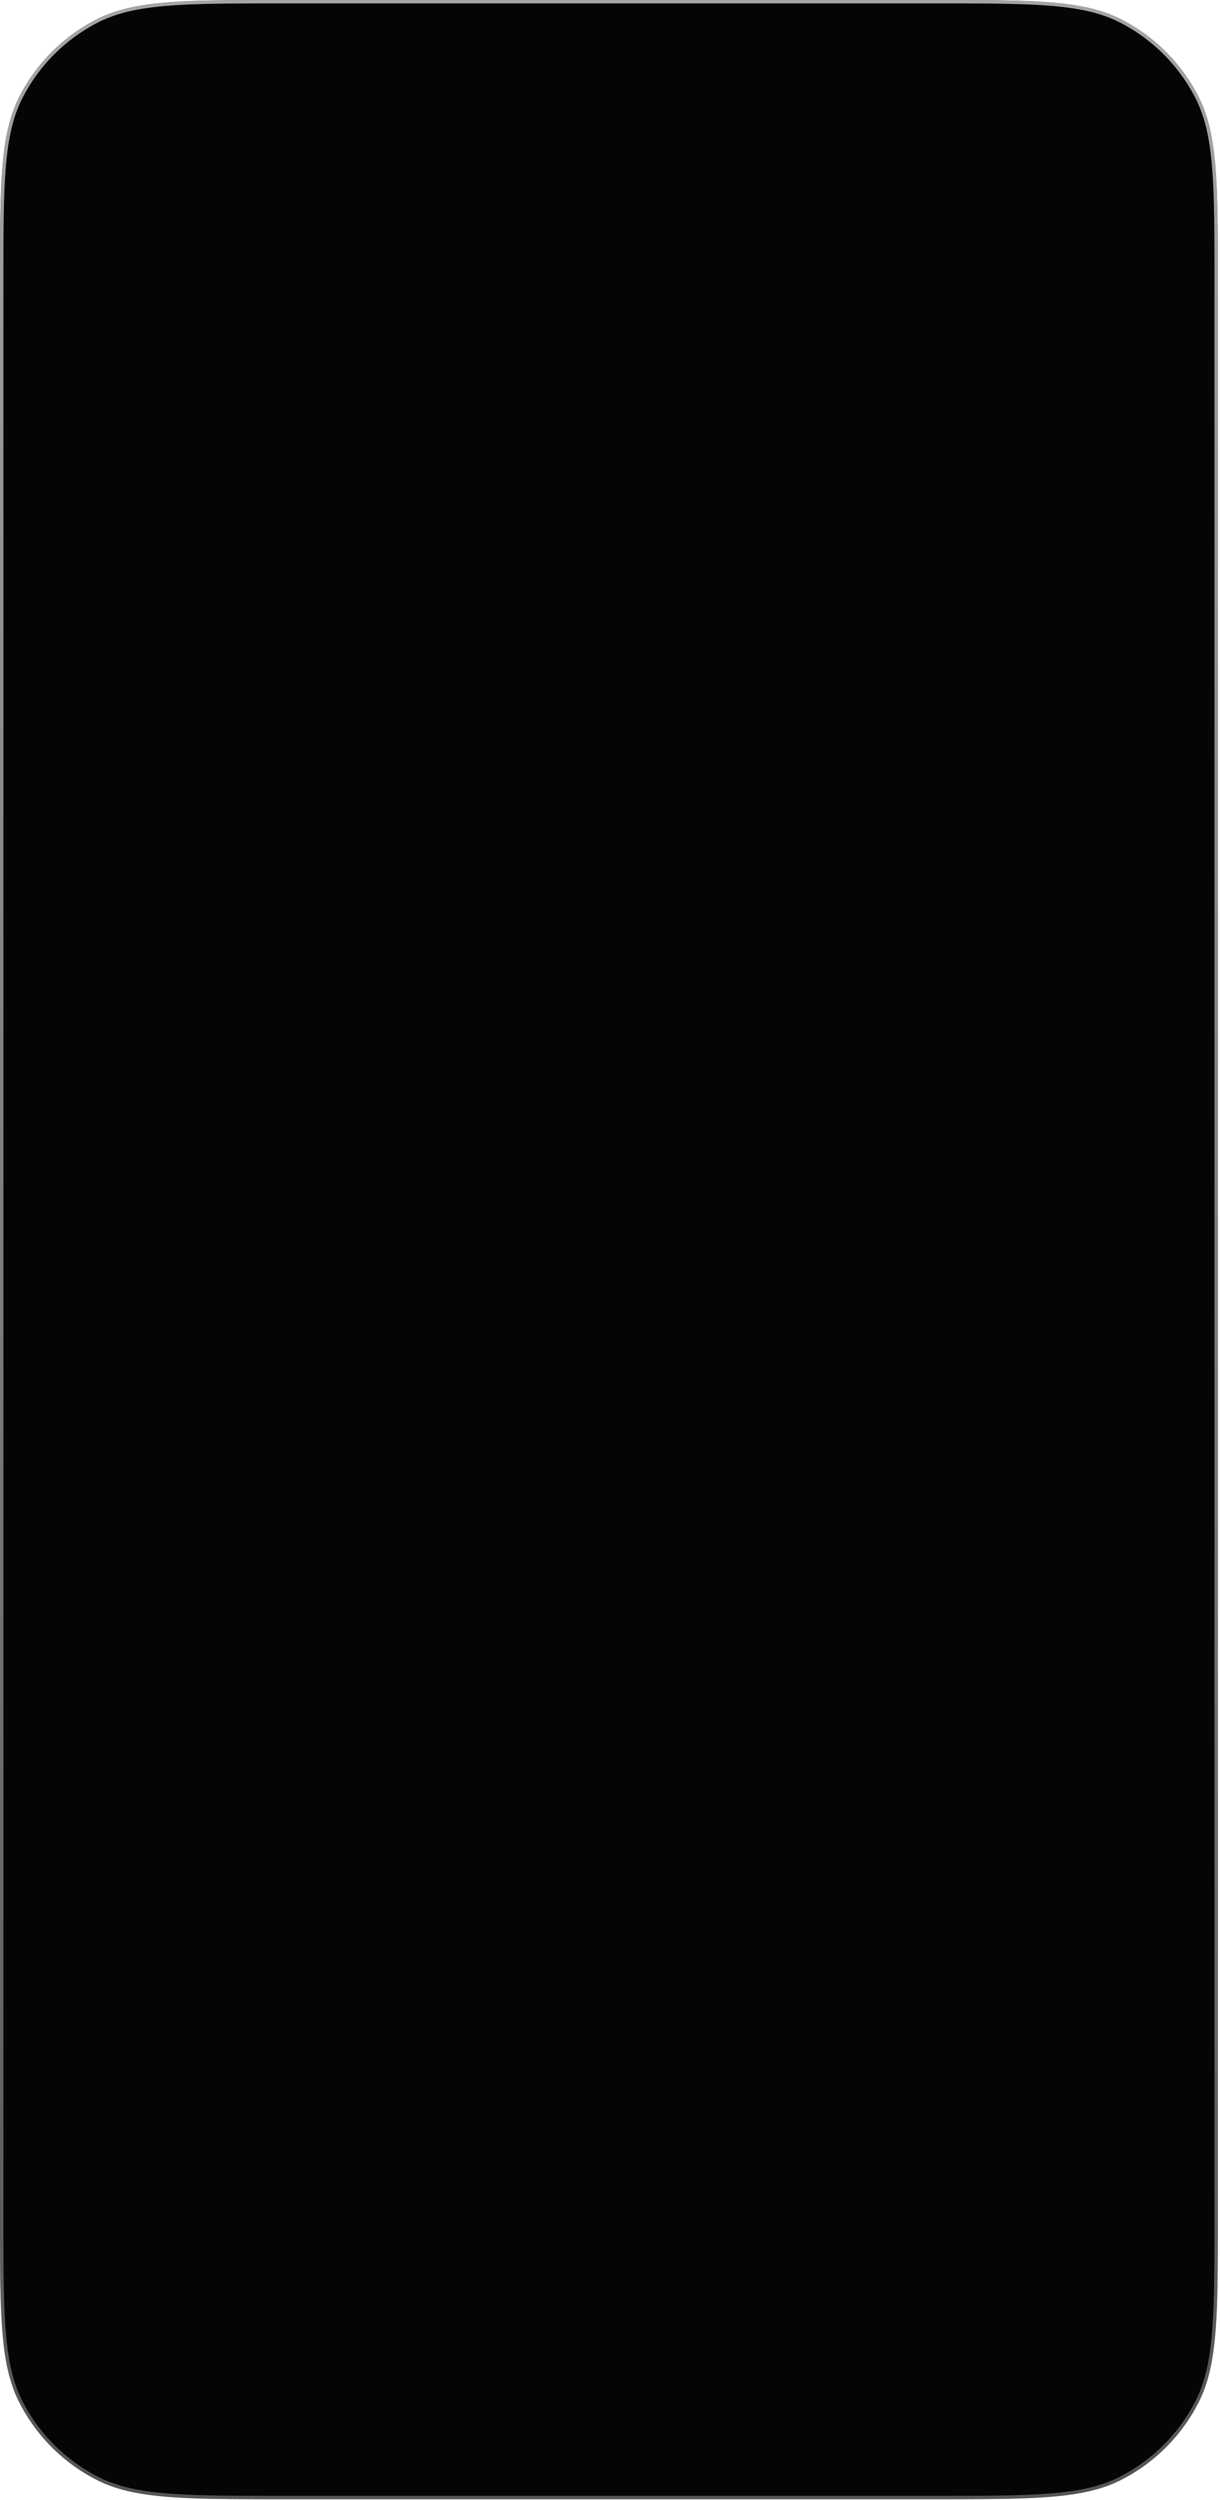 <svg xmlns="http://www.w3.org/2000/svg" fill="none" viewBox="0 0 245 502">
  <g filter="url(#CKu0IzzLdrca)">
    <path d="M0 56.919c0-19.924 0-29.885 3.877-37.495A35.574 35.574 0 0119.424 3.877C27.034 0 36.995 0 56.919 0h130.735c19.923 0 29.885 0 37.495 3.877a35.579 35.579 0 0115.546 15.547c3.877 7.61 3.877 17.571 3.877 37.495v387.963c0 19.924 0 29.886-3.877 37.495a35.58 35.58 0 01-15.546 15.547c-7.61 3.877-17.572 3.877-37.495 3.877H56.919c-19.924 0-29.885 0-37.495-3.877a35.576 35.576 0 01-15.547-15.547C0 474.768 0 464.806 0 444.882V56.919z" fill="#050505"/>
  </g>
  <path d="M56.919.342h130.735c9.967 0 17.422 0 23.337.484 5.911.483 10.254 1.446 14.002 3.356A35.23 35.23 0 01240.39 19.58c1.91 3.749 2.874 8.092 3.357 14.002.483 5.915.483 13.37.483 23.338v387.963c0 9.968 0 17.423-.483 23.338-.483 5.911-1.447 10.253-3.357 14.002a35.232 35.232 0 01-15.397 15.397c-3.748 1.91-8.091 2.874-14.002 3.356-5.915.484-13.37.484-23.337.484H56.919c-9.968 0-17.423 0-23.337-.484-5.911-.482-10.254-1.446-14.003-3.356a35.235 35.235 0 01-15.397-15.397c-1.91-3.749-2.873-8.091-3.356-14.002-.484-5.915-.484-13.37-.484-23.338V56.919c0-9.968 0-17.423.484-23.337.483-5.911 1.446-10.254 3.356-14.003A35.232 35.232 0 0119.58 4.182c3.749-1.91 8.092-2.873 14.002-3.356C39.496.342 46.951.342 56.92.342z" stroke="url(#CKu0IzzLdrcb)" stroke-width=".684"/>
  <defs>
    <linearGradient id="CKu0IzzLdrcb" x1="122.286" y1="0" x2="122.286" y2="501.801" gradientUnits="userSpaceOnUse">
      <stop stop-color="#fff" stop-opacity=".64"/>
      <stop offset="1" stop-color="#fff" stop-opacity=".32"/>
    </linearGradient>
    <filter id="CKu0IzzLdrca" x="0" y="0" width="244.572" height="501.801" filterUnits="userSpaceOnUse" color-interpolation-filters="sRGB">
      <feFlood flood-opacity="0" result="BackgroundImageFix"/>
      <feBlend in="SourceGraphic" in2="BackgroundImageFix" result="shape"/>
      <feColorMatrix in="SourceAlpha" values="0 0 0 0 0 0 0 0 0 0 0 0 0 0 0 0 0 0 127 0" result="hardAlpha"/>
      <feOffset/>
      <feGaussianBlur stdDeviation="1.71"/>
      <feComposite in2="hardAlpha" operator="arithmetic" k2="-1" k3="1"/>
      <feColorMatrix values="0 0 0 0 1 0 0 0 0 1 0 0 0 0 1 0 0 0 0.88 0"/>
      <feBlend in2="shape" result="effect1_innerShadow_1380:24172"/>
      <feColorMatrix in="SourceAlpha" values="0 0 0 0 0 0 0 0 0 0 0 0 0 0 0 0 0 0 127 0" result="hardAlpha"/>
      <feOffset/>
      <feGaussianBlur stdDeviation=".855"/>
      <feComposite in2="hardAlpha" operator="arithmetic" k2="-1" k3="1"/>
      <feColorMatrix values="0 0 0 0 0 0 0 0 0 0 0 0 0 0 0 0 0 0 1 0"/>
      <feBlend in2="effect1_innerShadow_1380:24172" result="effect2_innerShadow_1380:24172"/>
    </filter>
  </defs>
</svg>
